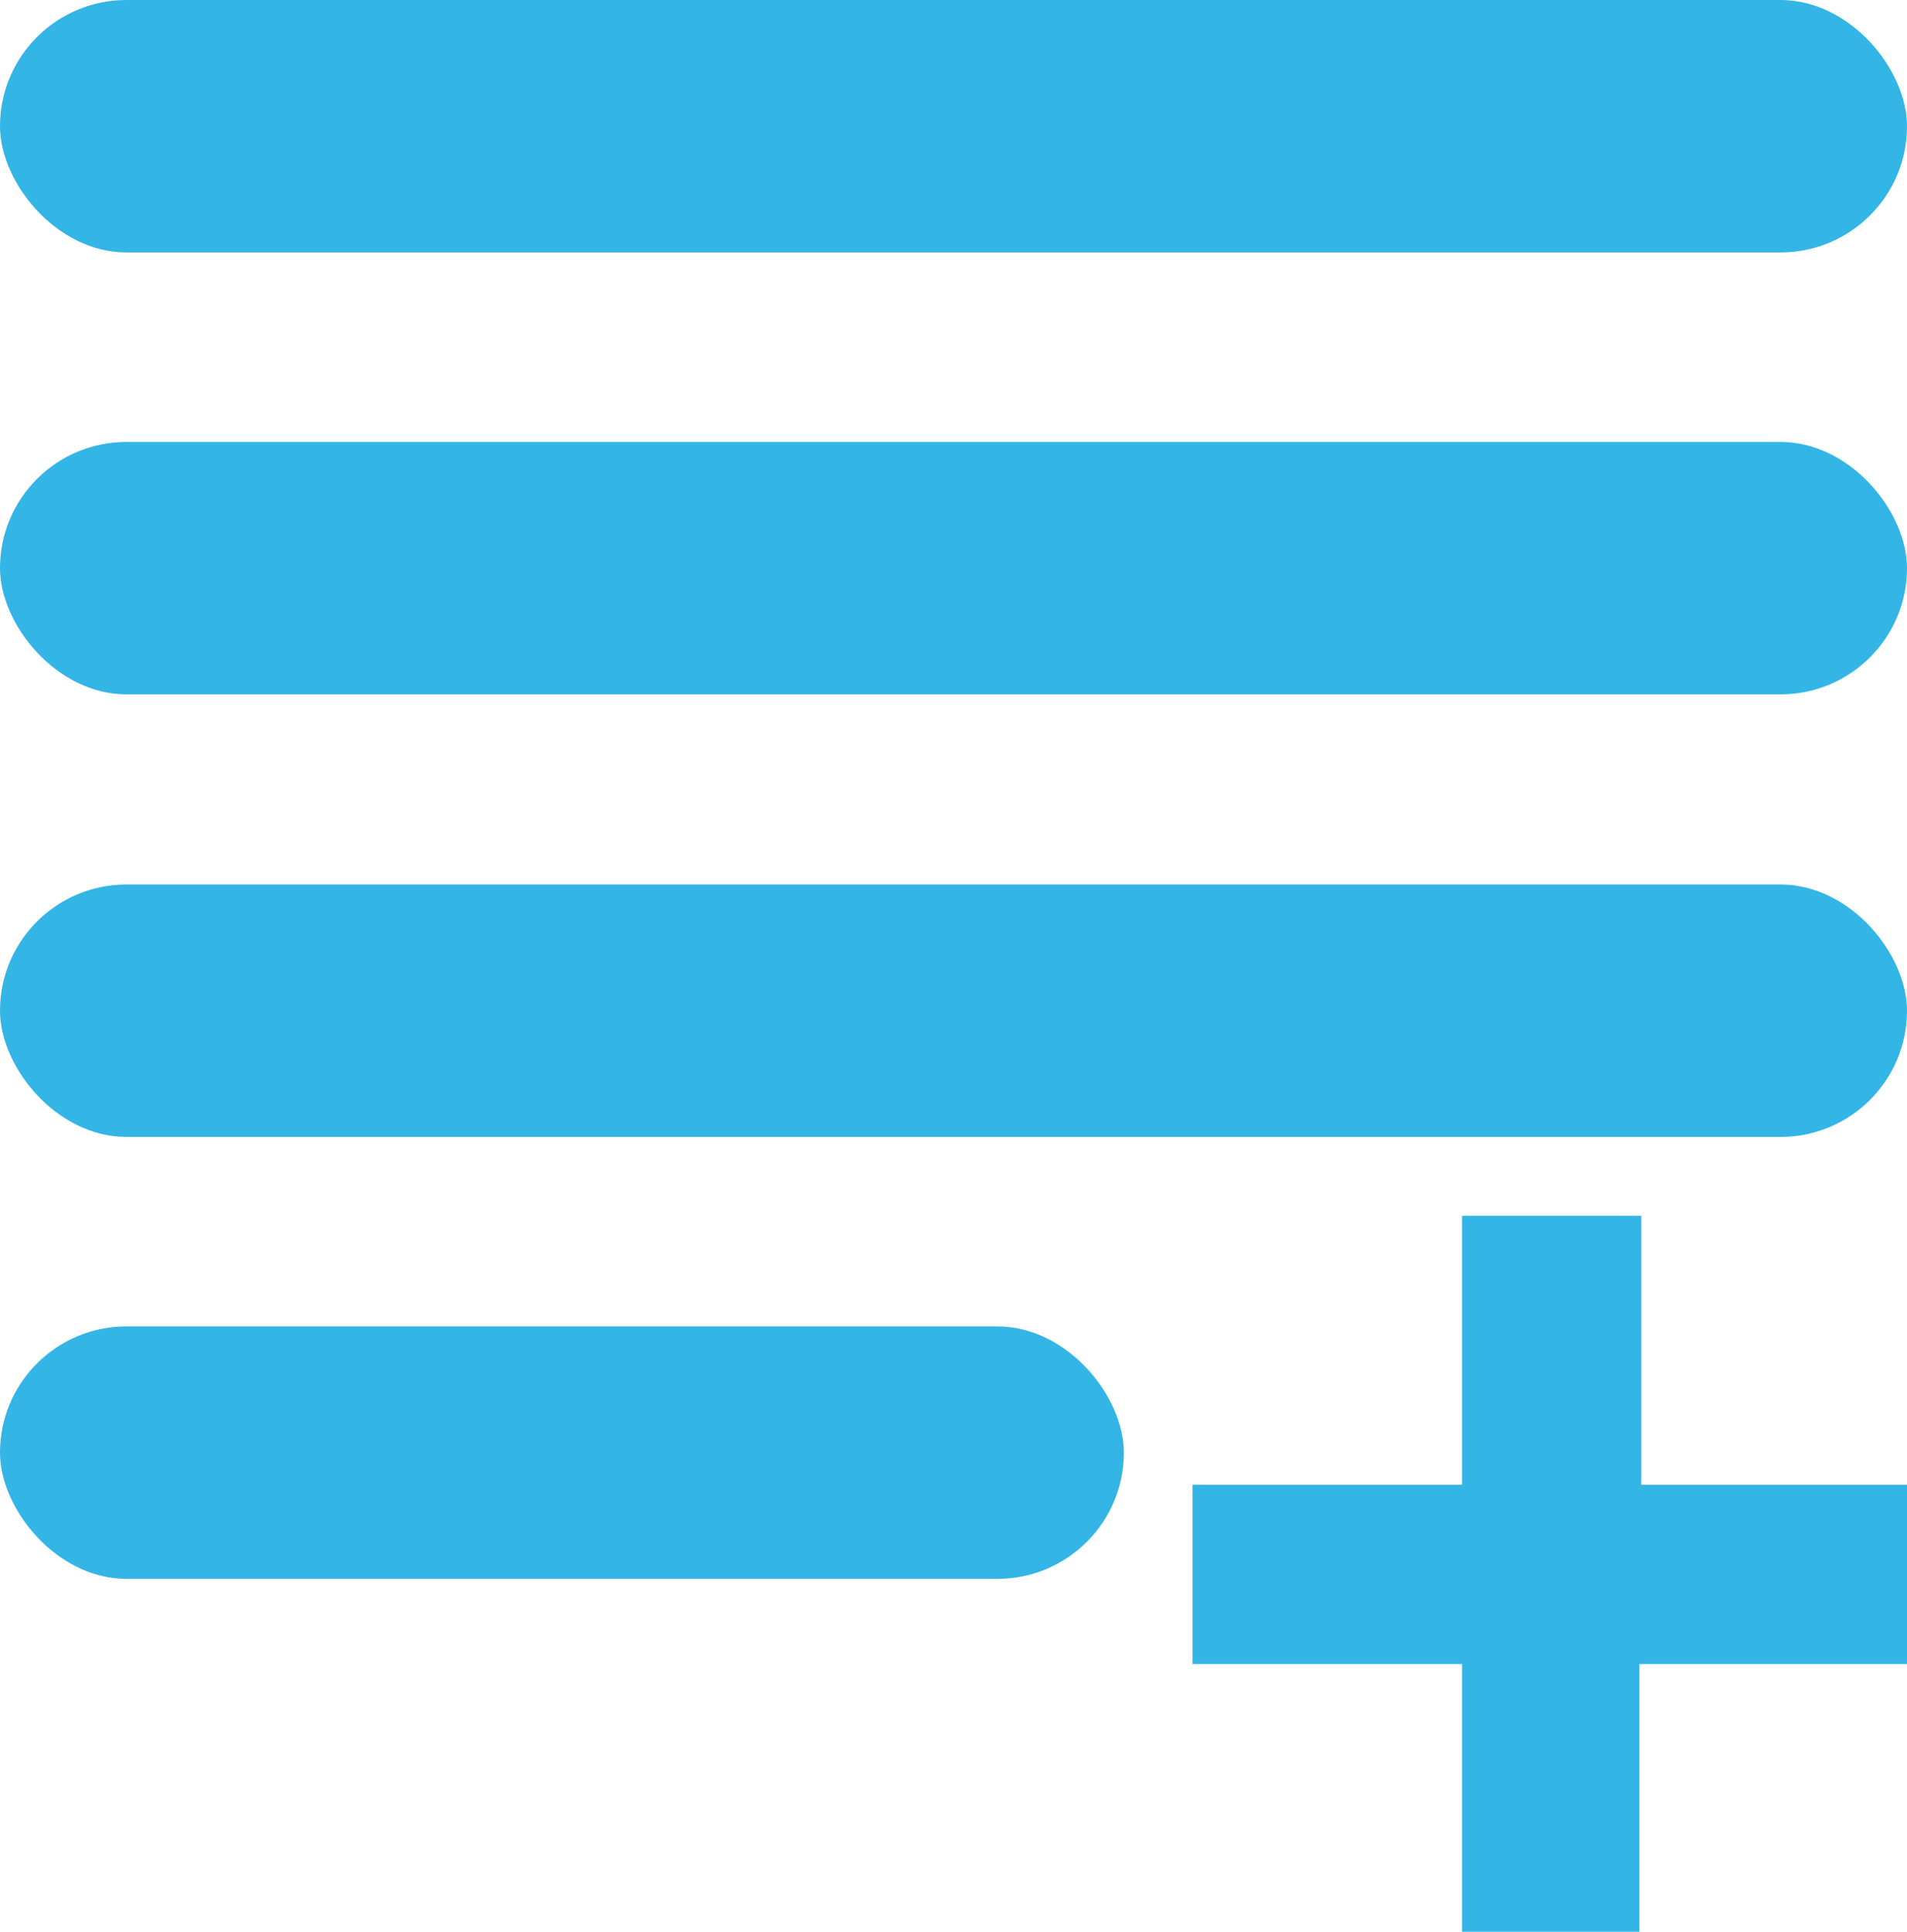 <svg xmlns="http://www.w3.org/2000/svg" viewBox="0 0 30 30.38"><defs><style>.cls-1{fill:#33b5e5;}</style></defs><title>Asset 78</title><g id="Layer_2" data-name="Layer 2"><g id="Layer_1-2" data-name="Layer 1"><rect class="cls-1" width="30" height="3.97" rx="1.99" ry="1.99"/><rect class="cls-1" y="6.95" width="30" height="3.97" rx="1.99" ry="1.99"/><rect class="cls-1" y="13.91" width="30" height="3.97" rx="1.99" ry="1.99"/><rect class="cls-1" y="20.86" width="17.68" height="3.97" rx="1.99" ry="1.99"/><path class="cls-1" d="M23,23.35V19.12h2.82v4.23H30v2.82H25.79v4.21H23V26.17H18.76V23.35Z"/></g></g></svg>